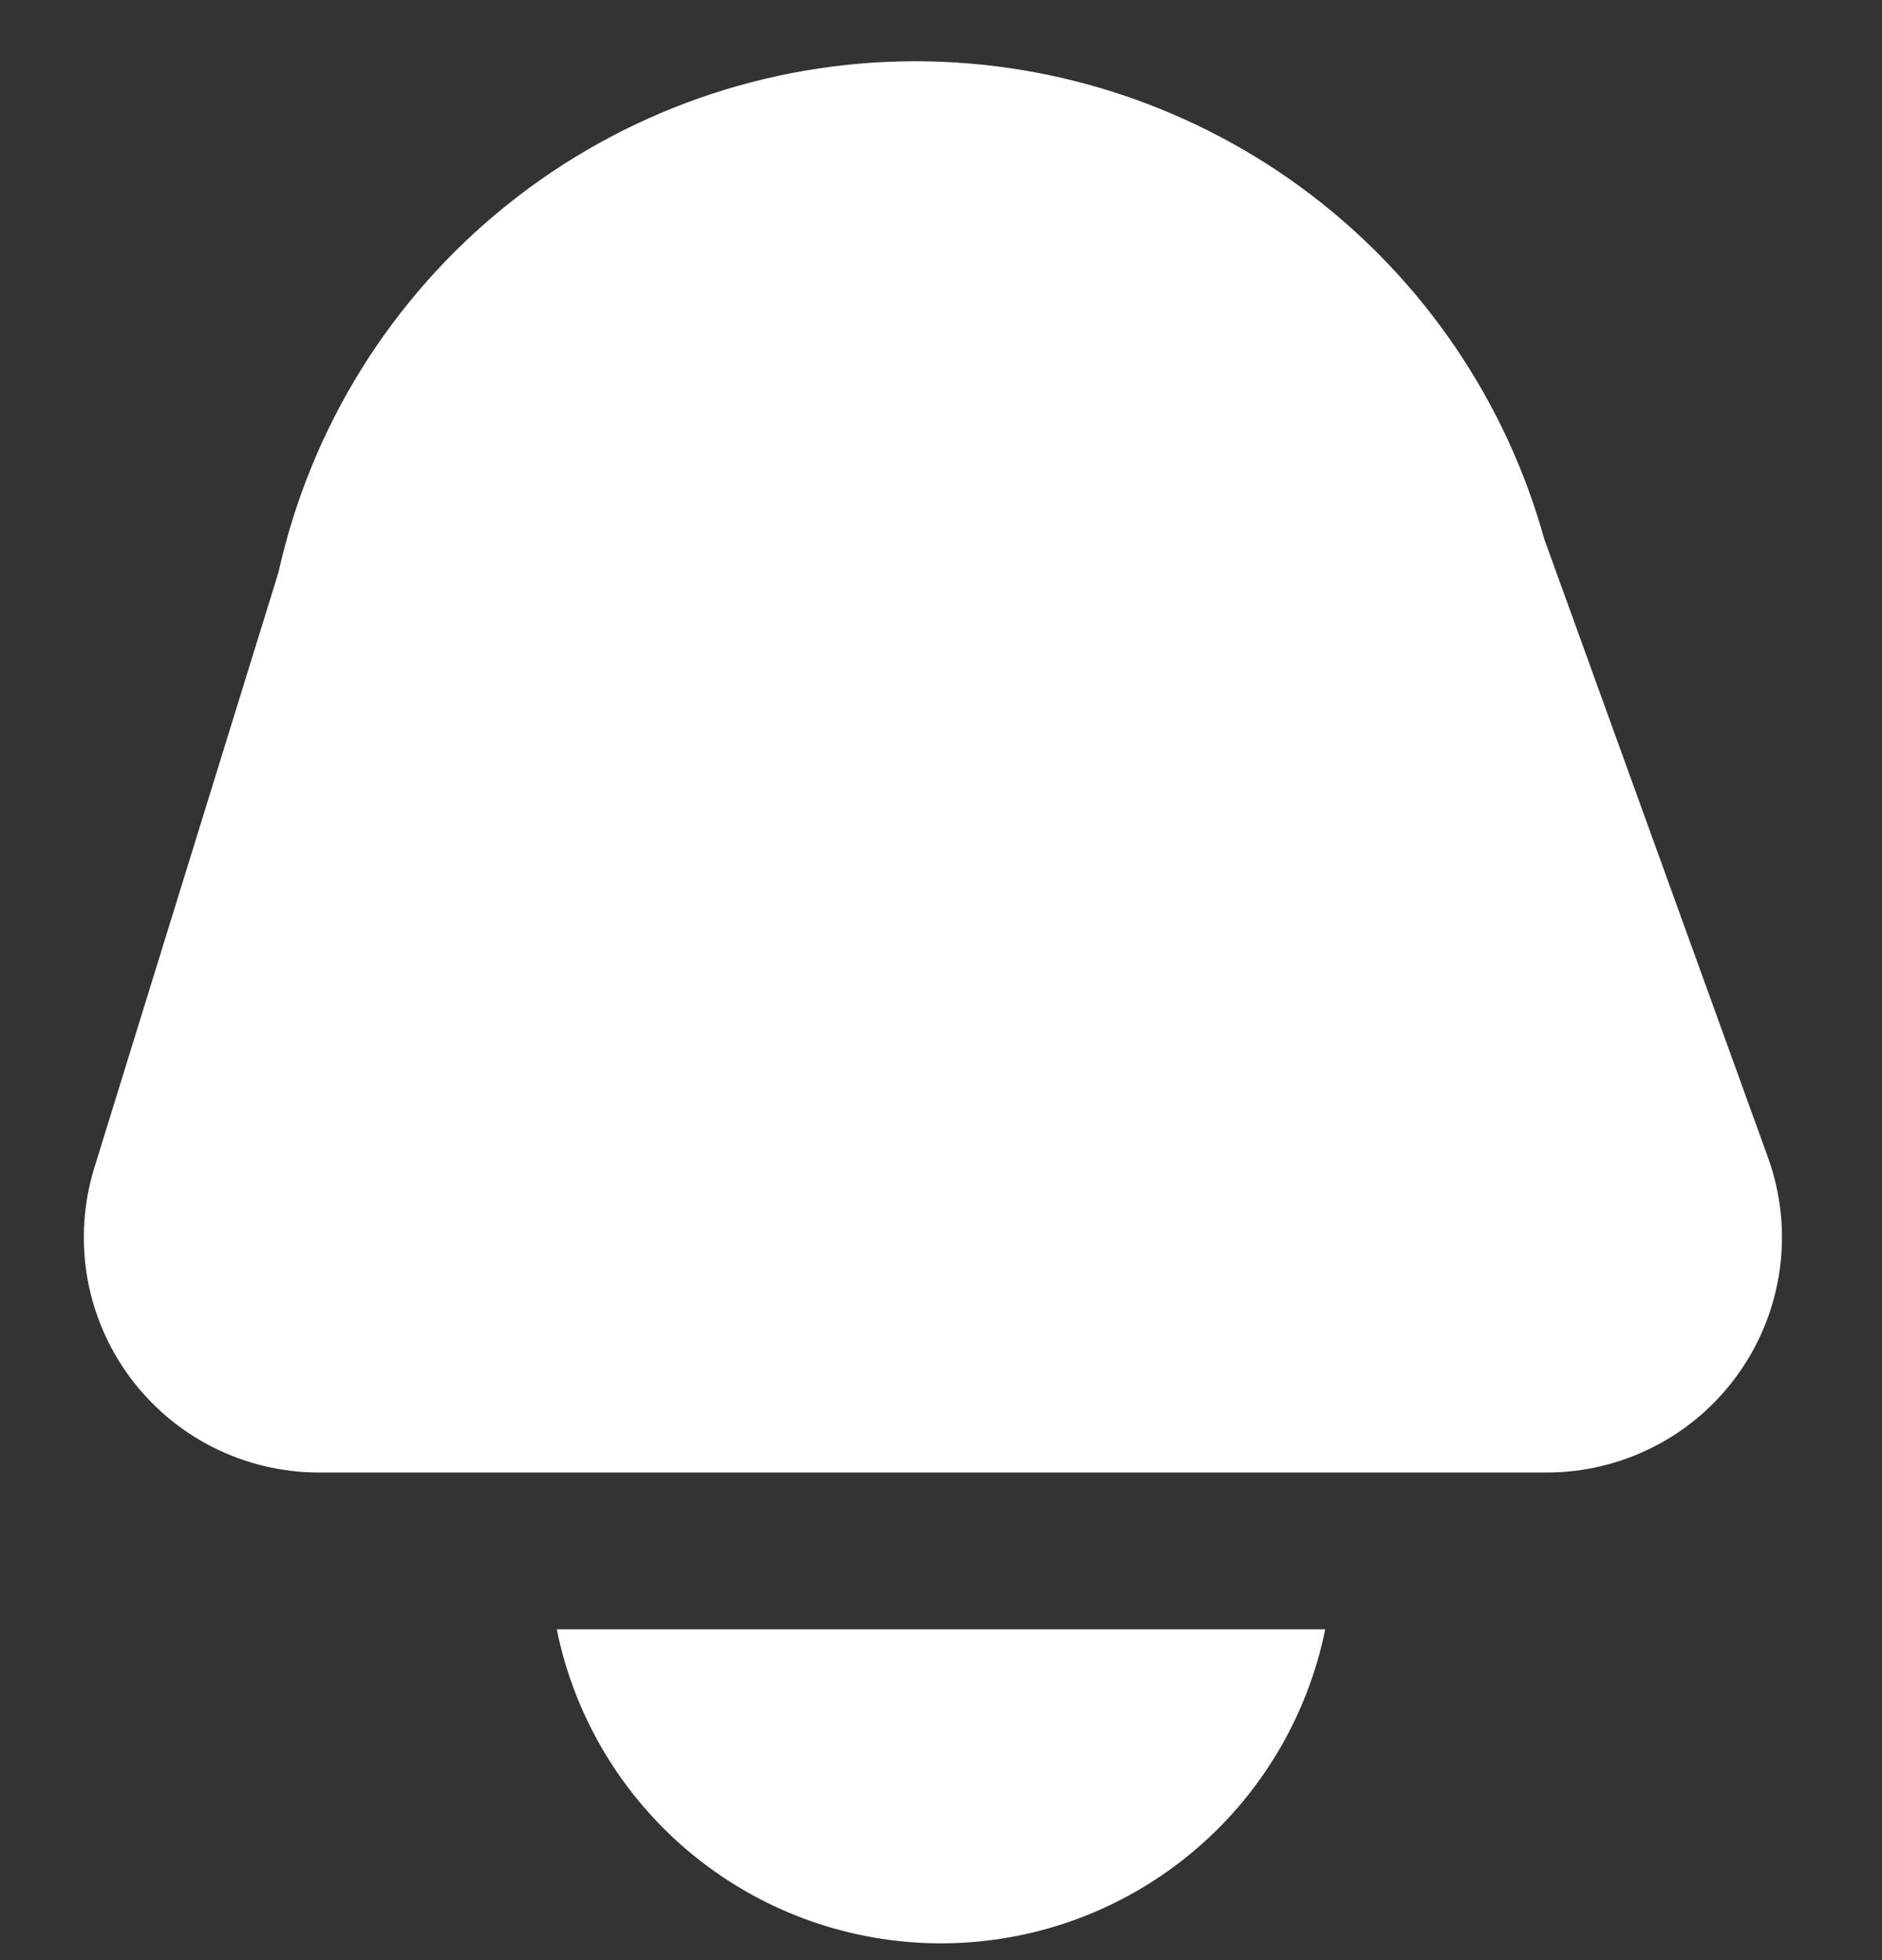 <svg width="24" height="25" viewBox="0 0 24 25" fill="none" xmlns="http://www.w3.org/2000/svg">
<rect x="0" y="0" width="24" height="25" fill="#333333" stroke="none"/>
<g clip-path="url(#clip0_57_105)">
<path d="M4.068 18.781H19.724C20.206 18.781 20.681 18.665 21.108 18.443C21.536 18.221 21.903 17.899 22.18 17.504C22.457 17.11 22.634 16.655 22.698 16.177C22.762 15.699 22.709 15.213 22.545 14.76L19.693 6.875C19.206 5.123 18.158 3.579 16.71 2.478C15.262 1.378 13.494 0.782 11.675 0.781V0.781C9.782 0.781 7.945 1.427 6.468 2.612C4.991 3.796 3.963 5.449 3.552 7.297L1.202 14.897C1.064 15.346 1.033 15.821 1.111 16.284C1.19 16.747 1.376 17.185 1.655 17.563C1.934 17.94 2.297 18.248 2.716 18.459C3.136 18.671 3.599 18.781 4.068 18.781Z" fill="white"/>
<path d="M7.1 20.781C7.329 21.912 7.943 22.928 8.836 23.658C9.729 24.388 10.847 24.786 12 24.786C13.153 24.786 14.271 24.388 15.164 23.658C16.057 22.928 16.67 21.912 16.9 20.781H7.1Z" fill="white"/>
</g>
<defs>
<clipPath id="clip0_57_105">
<rect width="24" height="24" fill="white" transform="translate(0 0.781)"/>
</clipPath>
</defs>
</svg>
